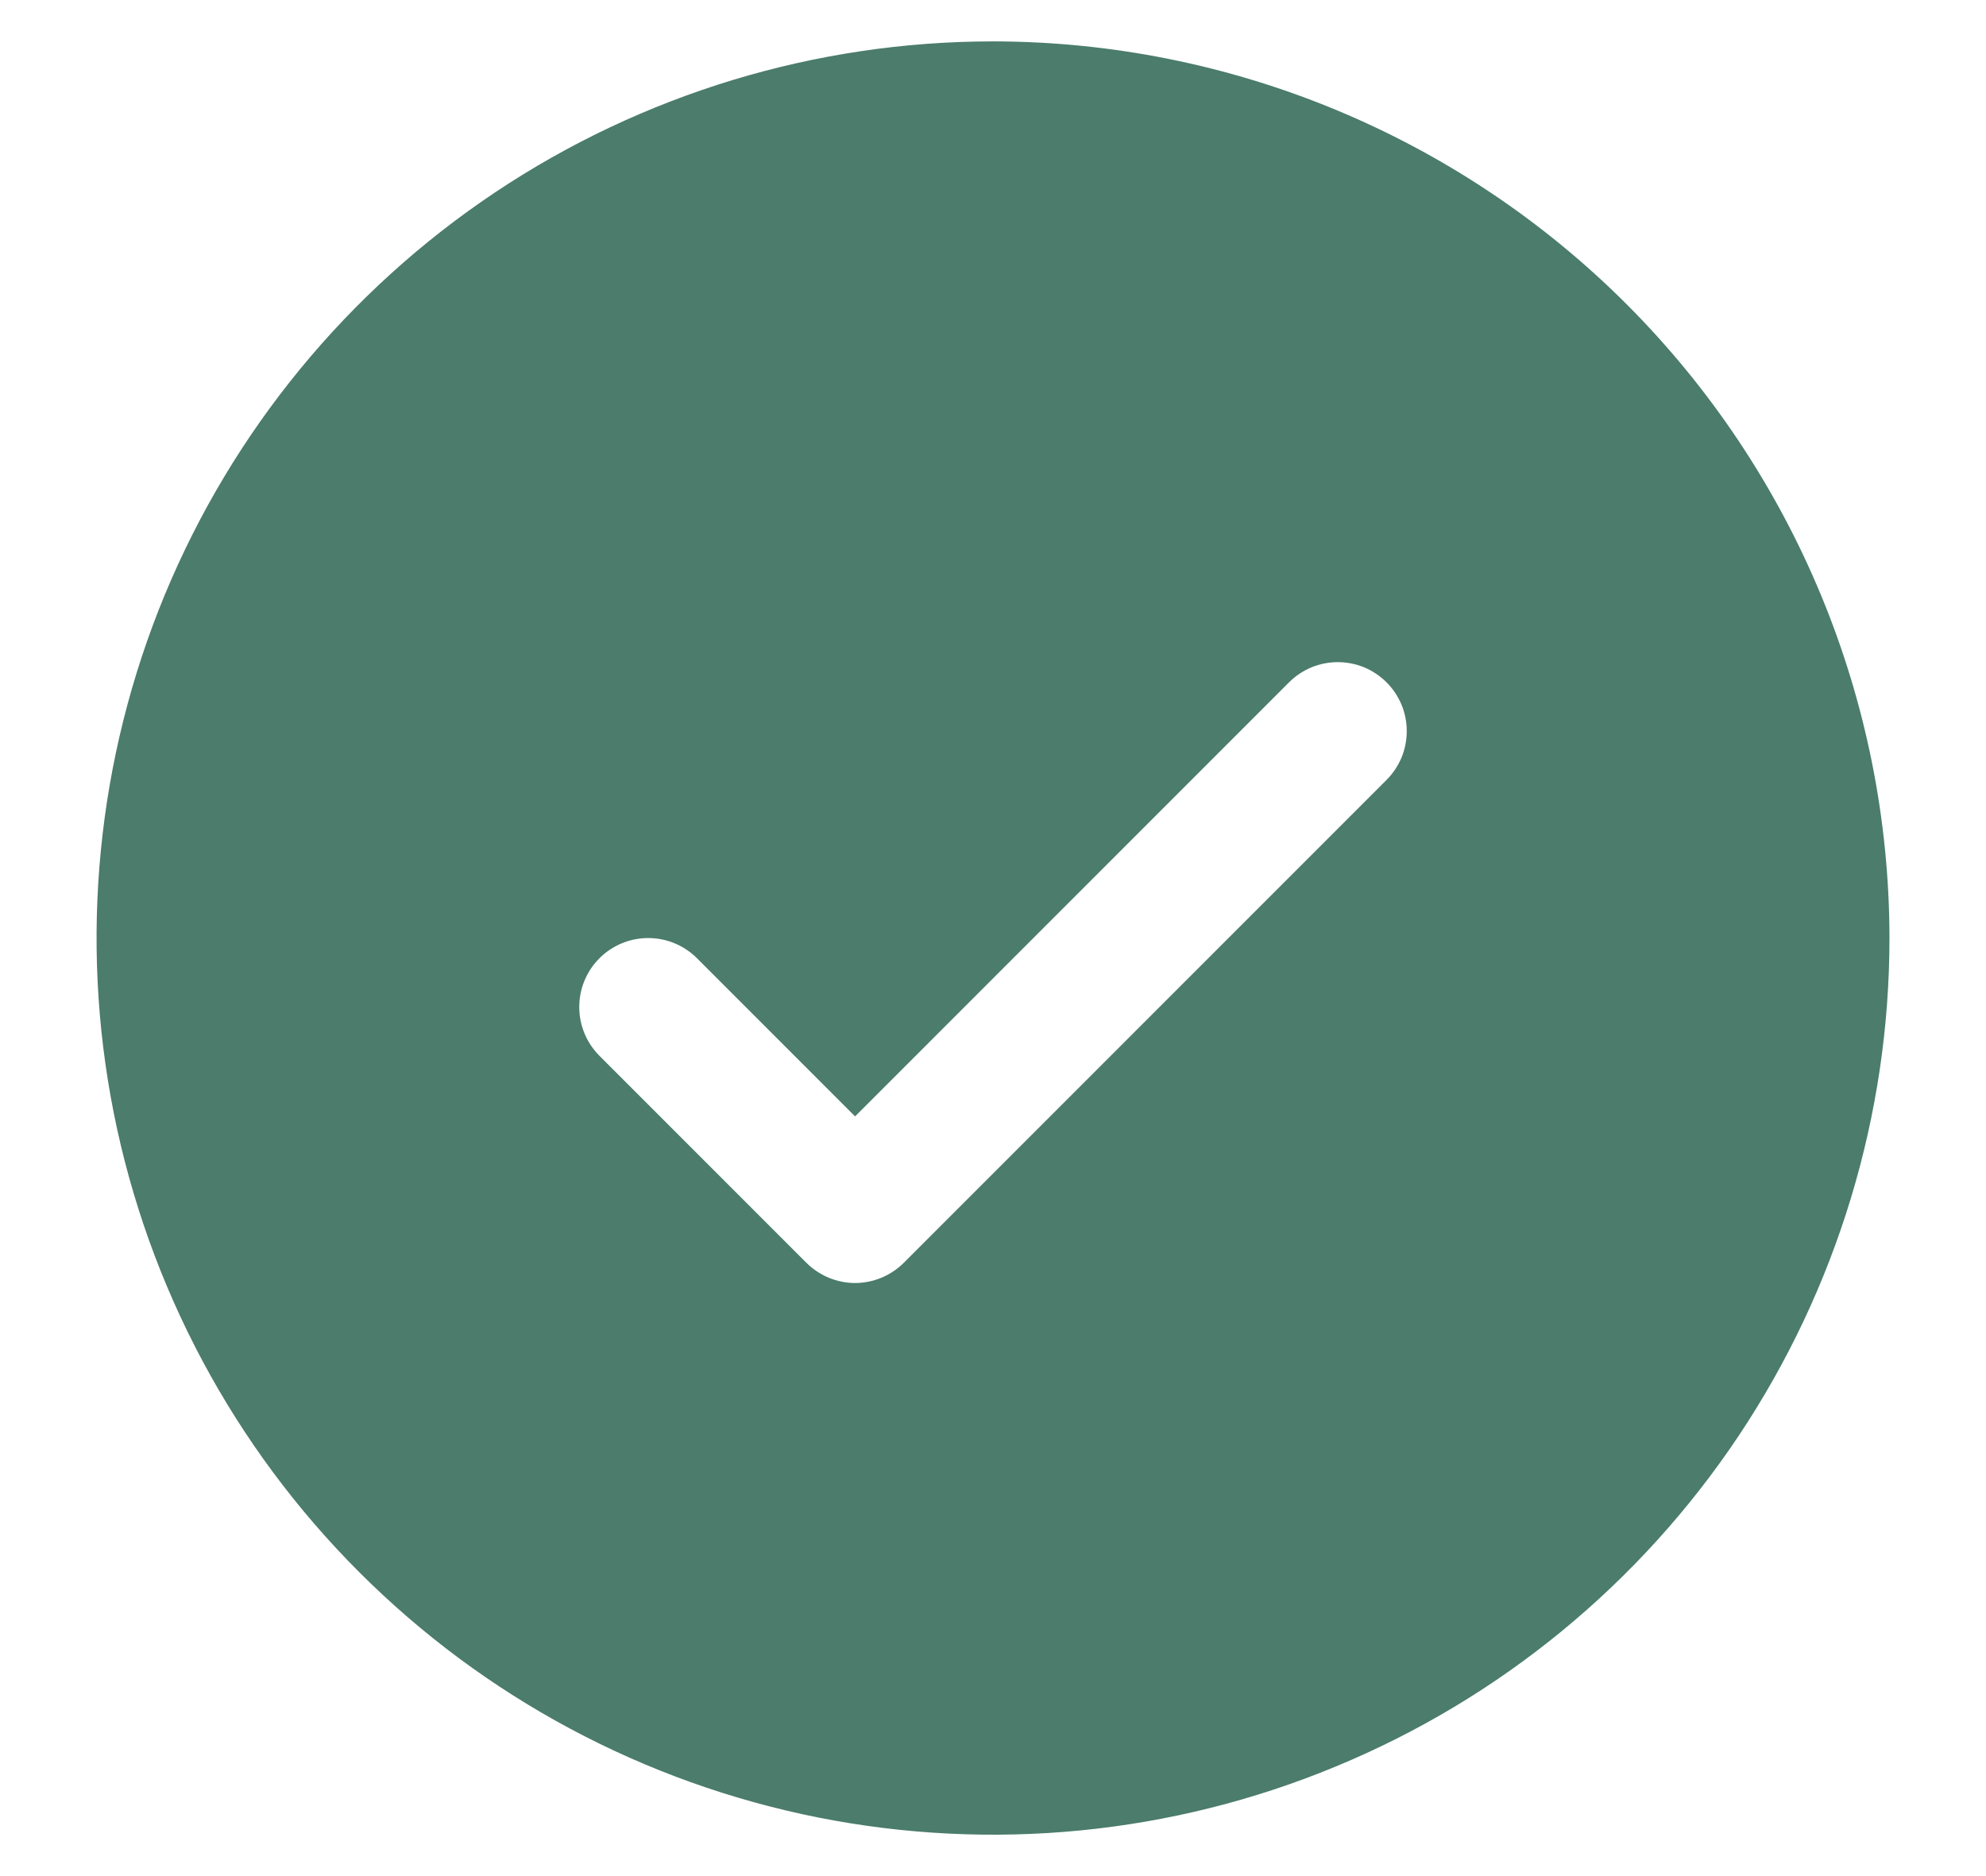 <svg width="18" height="17" viewBox="0 0 18 17" fill="none" xmlns="http://www.w3.org/2000/svg">
<path d="M9 0.375C7.393 0.375 5.822 0.852 4.486 1.744C3.15 2.637 2.108 3.906 1.493 5.391C0.879 6.875 0.718 8.509 1.031 10.085C1.345 11.661 2.118 13.109 3.255 14.245C4.391 15.382 5.839 16.155 7.415 16.469C8.991 16.782 10.625 16.622 12.109 16.006C13.594 15.392 14.863 14.35 15.756 13.014C16.648 11.678 17.125 10.107 17.125 8.5C17.123 6.346 16.266 4.281 14.743 2.757C13.22 1.234 11.154 0.377 9 0.375ZM12.567 7.067L8.192 11.442C8.134 11.5 8.065 11.546 7.989 11.578C7.913 11.609 7.832 11.626 7.75 11.626C7.668 11.626 7.587 11.609 7.511 11.578C7.435 11.546 7.366 11.5 7.308 11.442L5.433 9.567C5.316 9.45 5.25 9.291 5.25 9.125C5.25 8.959 5.316 8.8 5.433 8.683C5.55 8.566 5.709 8.5 5.875 8.5C6.041 8.5 6.2 8.566 6.317 8.683L7.75 10.116L11.683 6.183C11.741 6.125 11.81 6.079 11.886 6.047C11.962 6.016 12.043 6 12.125 6C12.207 6 12.288 6.016 12.364 6.047C12.44 6.079 12.509 6.125 12.567 6.183C12.625 6.241 12.671 6.31 12.703 6.386C12.734 6.462 12.75 6.543 12.75 6.625C12.75 6.707 12.734 6.788 12.703 6.864C12.671 6.94 12.625 7.009 12.567 7.067Z" fill="#4B7C6C"/>
</svg>
